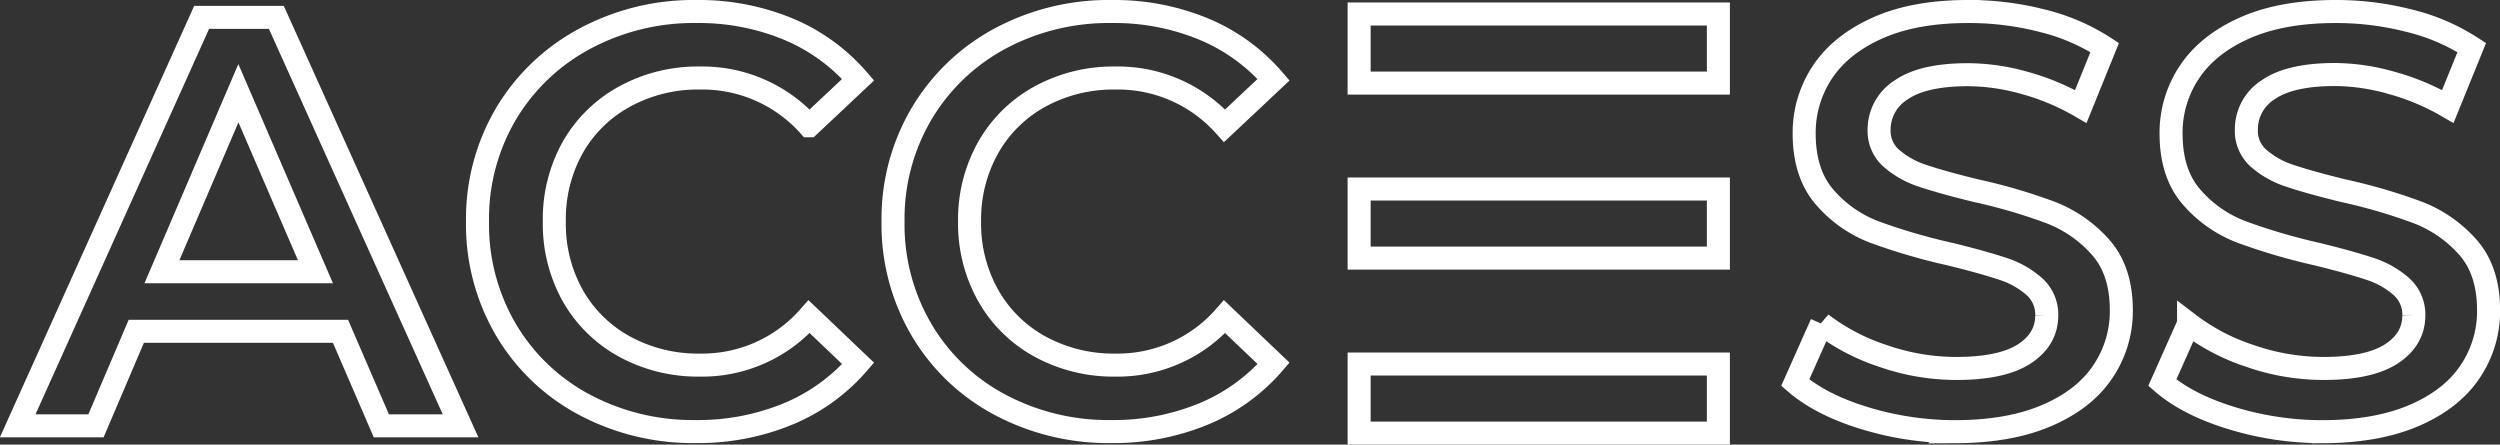 <svg xmlns="http://www.w3.org/2000/svg" viewBox="0 0 542.81 96.54">
  <rect x="0" y="0" width="542.81" height="96.54" fill="#333333" stroke="none"/>
  <g id="Layer_2" data-name="Layer 2">
    <g id="Layer_1-2" data-name="Layer 1">
      <g>
        <path d="M73.93,71.93H29.59L20.84,92.46h-17L43.78,3.77H60l40,88.69H82.8ZM68.49,59,51.76,20.24,35.16,59Z" fill="none" stroke="#fff" stroke-miterlimit="10" stroke-width="5"/>
        <path d="M126.83,87.84a43.39,43.39,0,0,1-17-16.29,45.1,45.1,0,0,1-6.15-23.44,44.84,44.84,0,0,1,6.21-23.44A44,44,0,0,1,127,8.39,49.91,49.91,0,0,1,151.22,2.5a50.71,50.71,0,0,1,19.9,3.8,40.73,40.73,0,0,1,15.2,11l-10.64,10A31.07,31.07,0,0,0,152,16.94a33.1,33.1,0,0,0-16.34,4A28.75,28.75,0,0,0,124.36,32a31.89,31.89,0,0,0-4,16.09,31.9,31.9,0,0,0,4,16.1,28.75,28.75,0,0,0,11.28,11.08,33.2,33.2,0,0,0,16.34,4,30.87,30.87,0,0,0,23.7-10.51L186.32,78.9a40.5,40.5,0,0,1-15.27,11,51.14,51.14,0,0,1-20,3.8A50.06,50.06,0,0,1,126.83,87.84Z" fill="none" stroke="#fff" stroke-miterlimit="10" stroke-width="5"/>
        <path d="M217.05,87.84a43.35,43.35,0,0,1-17-16.29,45.1,45.1,0,0,1-6.15-23.44,44.84,44.84,0,0,1,6.21-23.44,44,44,0,0,1,17-16.28A50,50,0,0,1,241.44,2.5a50.69,50.69,0,0,1,19.89,3.8,40.57,40.57,0,0,1,15.2,11l-10.64,10A31.06,31.06,0,0,0,242.2,16.94a33.17,33.17,0,0,0-16.35,4A28.73,28.73,0,0,0,214.58,32a31.8,31.8,0,0,0-4.06,16.09,31.81,31.81,0,0,0,4.06,16.1,28.73,28.73,0,0,0,11.27,11.08,33.27,33.27,0,0,0,16.35,4,30.87,30.87,0,0,0,23.69-10.51L276.53,78.9a40.47,40.47,0,0,1-15.26,11,51.19,51.19,0,0,1-20,3.8A50,50,0,0,1,217.05,87.84Z" fill="none" stroke="#fff" stroke-miterlimit="10" stroke-width="5"/>
        <path d="M404.93,90.81q-9.57-2.91-15.14-7.73l5.7-12.79a45,45,0,0,0,13.37,7A48.5,48.5,0,0,0,424.76,80q9.89,0,14.76-3.16t4.88-8.37a8.1,8.1,0,0,0-2.73-6.27,19,19,0,0,0-6.9-3.86q-4.18-1.4-11.4-3.17A130.94,130.94,0,0,1,407,50.39a26.89,26.89,0,0,1-10.77-7.53q-4.5-5.14-4.5-13.88a23.7,23.7,0,0,1,4-13.37q4-6,12-9.56t19.7-3.55a63.8,63.8,0,0,1,16,2,44,44,0,0,1,13.55,5.83l-5.19,12.79A51.16,51.16,0,0,0,439.58,18a45.59,45.59,0,0,0-12.29-1.78q-9.75,0-14.5,3.3A10.17,10.17,0,0,0,408,28.22a7.88,7.88,0,0,0,2.73,6.21,19.6,19.6,0,0,0,6.9,3.8q4.18,1.4,11.41,3.17a119.8,119.8,0,0,1,16.22,4.75,27.82,27.82,0,0,1,10.83,7.54q4.5,5.07,4.5,13.68a23.39,23.39,0,0,1-4,13.31q-4,6-12.1,9.5t-19.77,3.55A67.46,67.46,0,0,1,404.93,90.81Z" fill="none" stroke="#fff" stroke-miterlimit="10" stroke-width="5"/>
        <path d="M484.63,90.81q-9.57-2.91-15.14-7.73l5.7-12.79a45,45,0,0,0,13.36,7A48.56,48.56,0,0,0,504.46,80q9.89,0,14.76-3.16t4.88-8.37a8.1,8.1,0,0,0-2.73-6.27,19.16,19.16,0,0,0-6.9-3.86q-4.19-1.4-11.41-3.17a131.46,131.46,0,0,1-16.41-4.82,27,27,0,0,1-10.77-7.53Q471.4,37.72,471.39,29a23.7,23.7,0,0,1,4-13.37q4-6,12-9.56T507.12,2.5a63.72,63.72,0,0,1,16,2,43.93,43.93,0,0,1,13.56,5.83l-5.2,12.79A51.09,51.09,0,0,0,519.28,18,45.59,45.59,0,0,0,507,16.18q-9.76,0-14.51,3.3a10.16,10.16,0,0,0-4.75,8.74,7.88,7.88,0,0,0,2.73,6.21,19.51,19.51,0,0,0,6.9,3.8q4.18,1.4,11.4,3.17A119.36,119.36,0,0,1,525,46.15a27.78,27.78,0,0,1,10.84,7.54q4.48,5.07,4.49,13.68a23.39,23.39,0,0,1-4,13.31q-4,6-12.1,9.5t-19.76,3.55A67.36,67.36,0,0,1,484.63,90.81Z" fill="none" stroke="#fff" stroke-miterlimit="10" stroke-width="5"/>
        <path d="M375.6,20.54h-83V.54h83Zm-78-5h73v-10h-73Z" fill="#fff"/>
        <path d="M375.6,58.54h-83v-20h83Zm-78-5h73v-10h-73Z" fill="#fff"/>
        <path d="M375.6,96.54h-83v-20h83Zm-78-5h73v-10h-73Z" fill="#fff"/>
      </g>
    </g>
  </g>
</svg>
